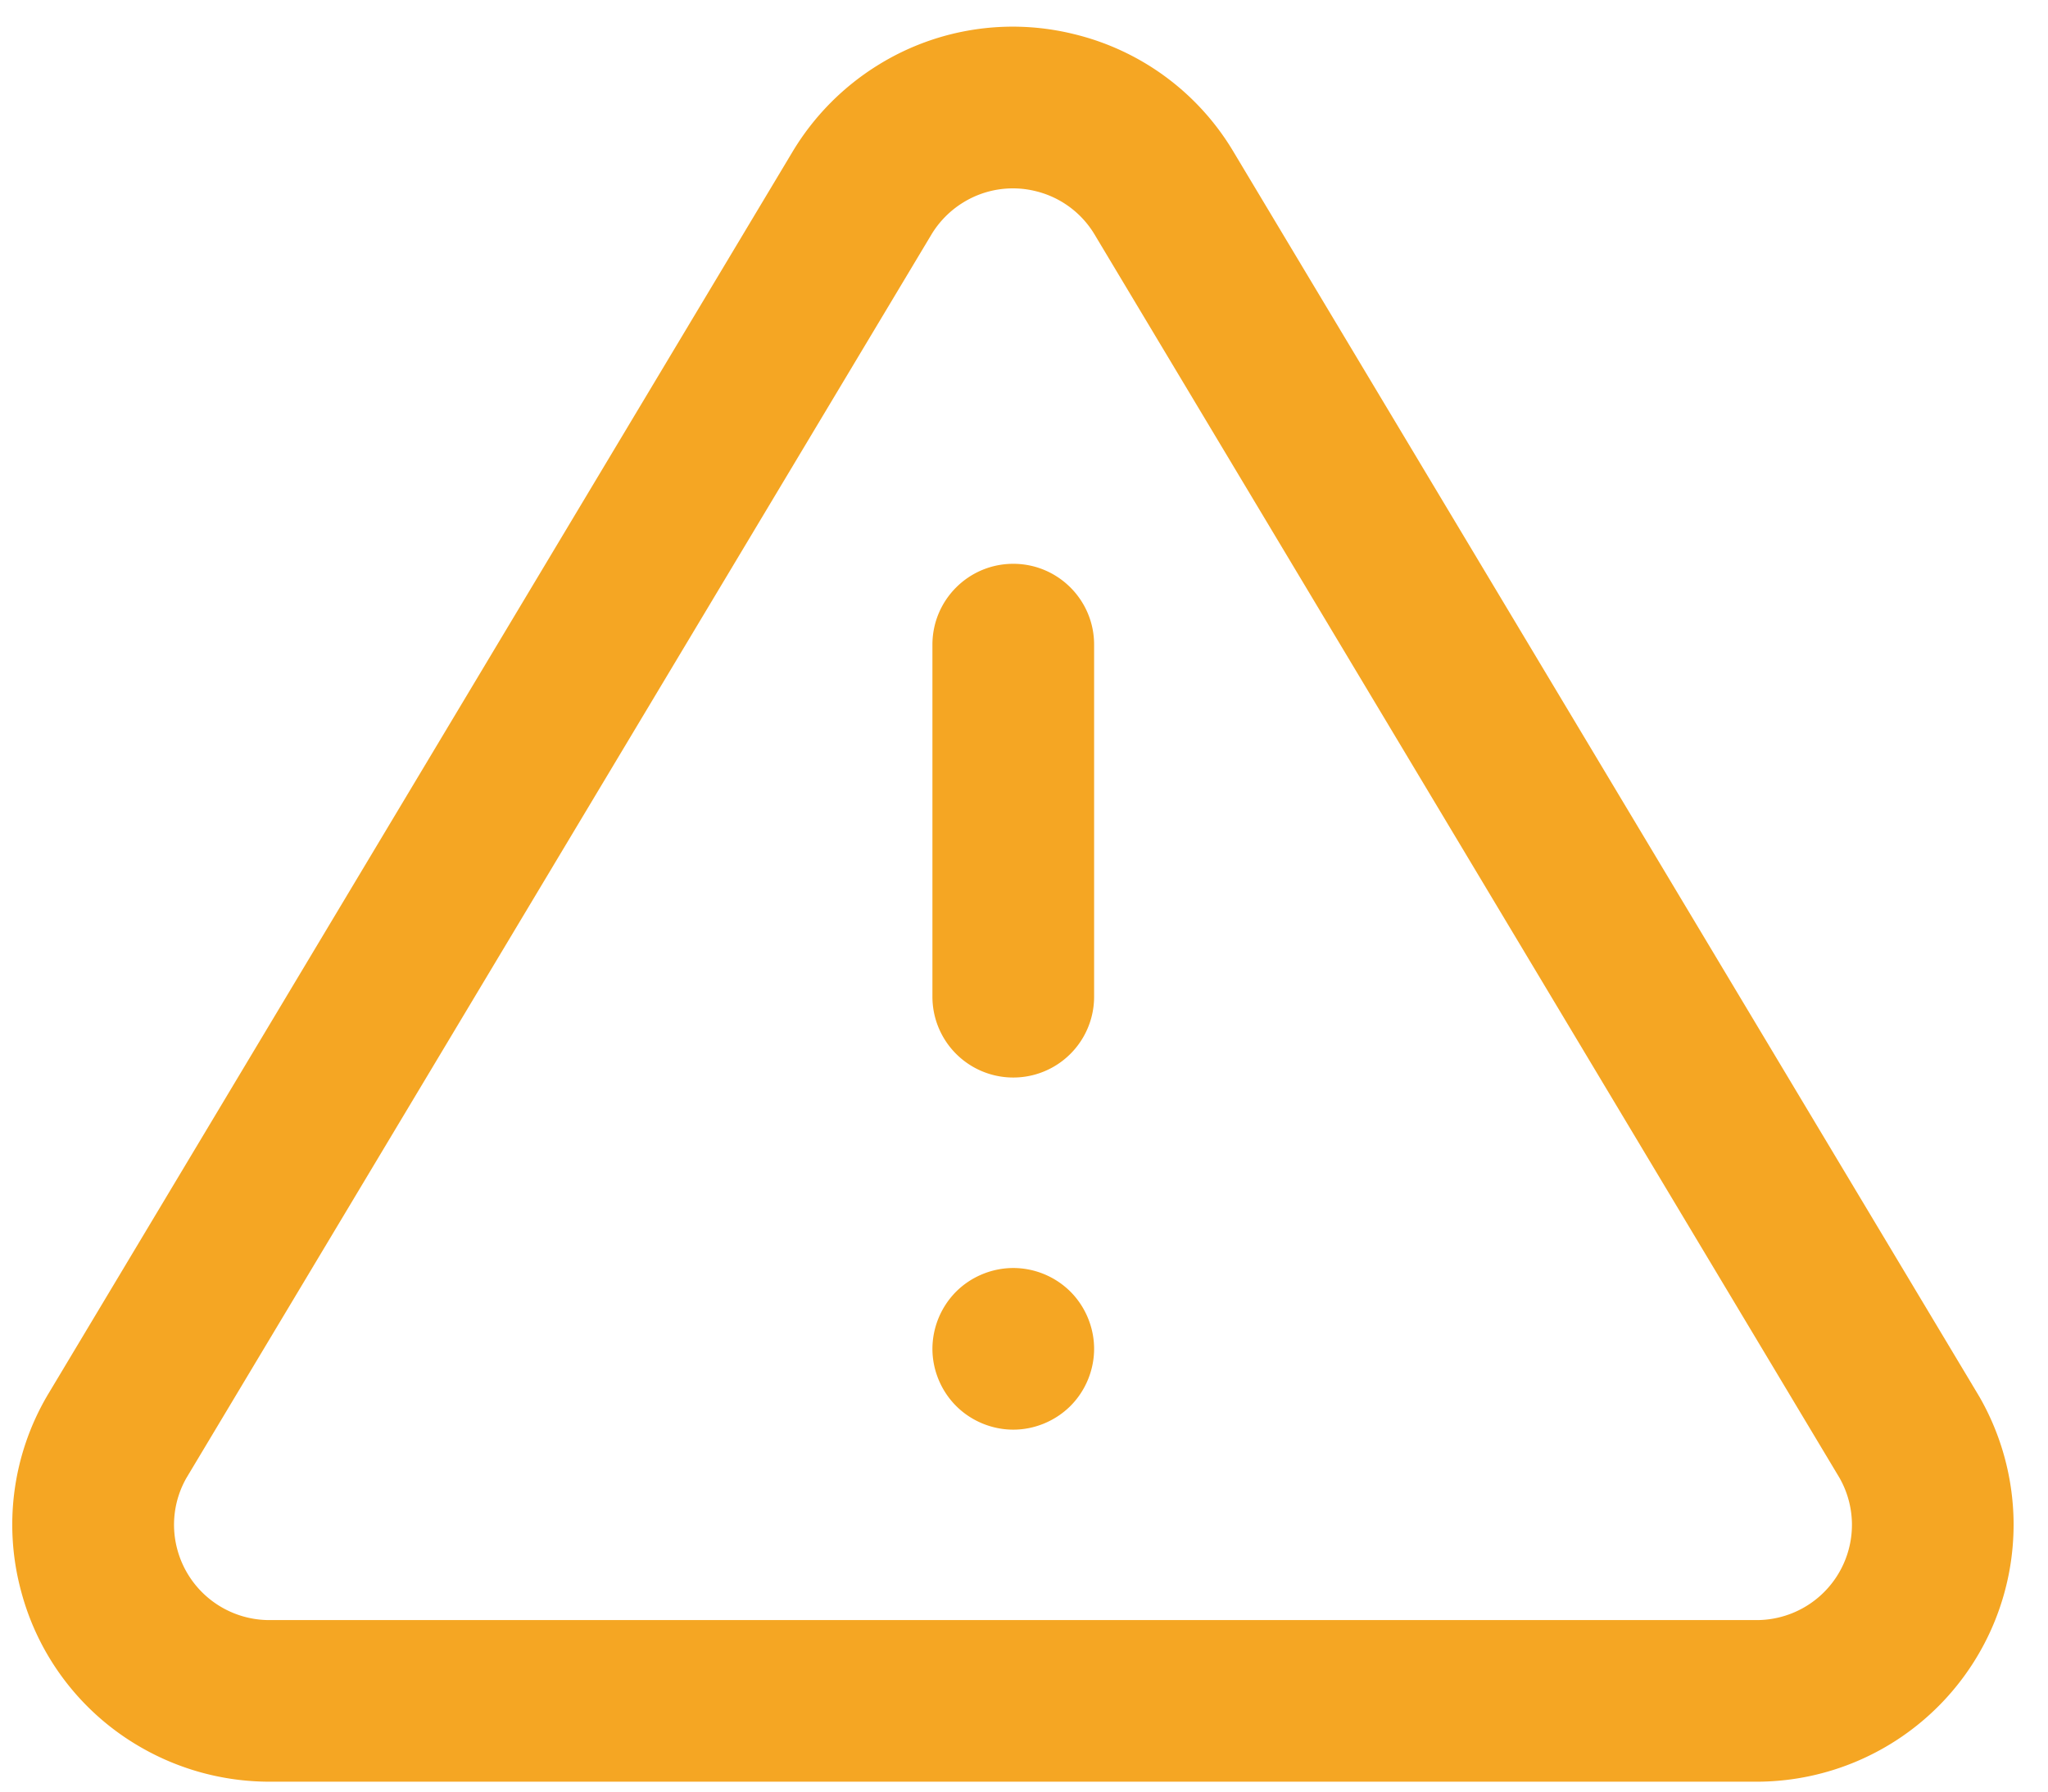 <svg width="56" height="49" fill="none" xmlns="http://www.w3.org/2000/svg"><path d="m54.118 38.192-.017-.03L33.712 4.124l-.006-.01A6.979 6.979 0 0 0 29.37.934a6.978 6.978 0 0 0-5.314.817 7.054 7.054 0 0 0-2.363 2.363l-.006.01L1.298 38.161l-.018.031a6.979 6.979 0 0 0-.702 5.33 6.978 6.978 0 0 0 3.273 4.266 7.042 7.042 0 0 0 3.46.941h40.801a7.033 7.033 0 0 0 6.947-7.101 7.04 7.04 0 0 0-.94-3.436zm-6.044 6.117H7.324a2.607 2.607 0 0 1-2.475-1.93 2.586 2.586 0 0 1 .252-1.963L25.476 6.402c.216-.354.518-.656.873-.871a2.587 2.587 0 0 1 1.97-.303 2.586 2.586 0 0 1 1.604 1.174l20.374 34.014c.219.383.337.819.342 1.26a2.607 2.607 0 0 1-2.565 2.633z" fill="#F5A623"/><path d="M27.706 15.42c-1.22 0-2.21.99-2.21 2.211v9.629a2.21 2.21 0 1 0 4.421 0V17.63c0-1.22-.99-2.21-2.21-2.21zM29.27 35.327a2.222 2.222 0 0 0-1.563-.647c-.582 0-1.152.236-1.564.647a2.23 2.23 0 0 0-.647 1.563c0 .583.237 1.152.648 1.563.411.412.981.648 1.563.648s1.15-.236 1.563-.648c.411-.411.647-.98.647-1.563 0-.581-.236-1.151-.647-1.563z" fill="#F5A623"/></svg>